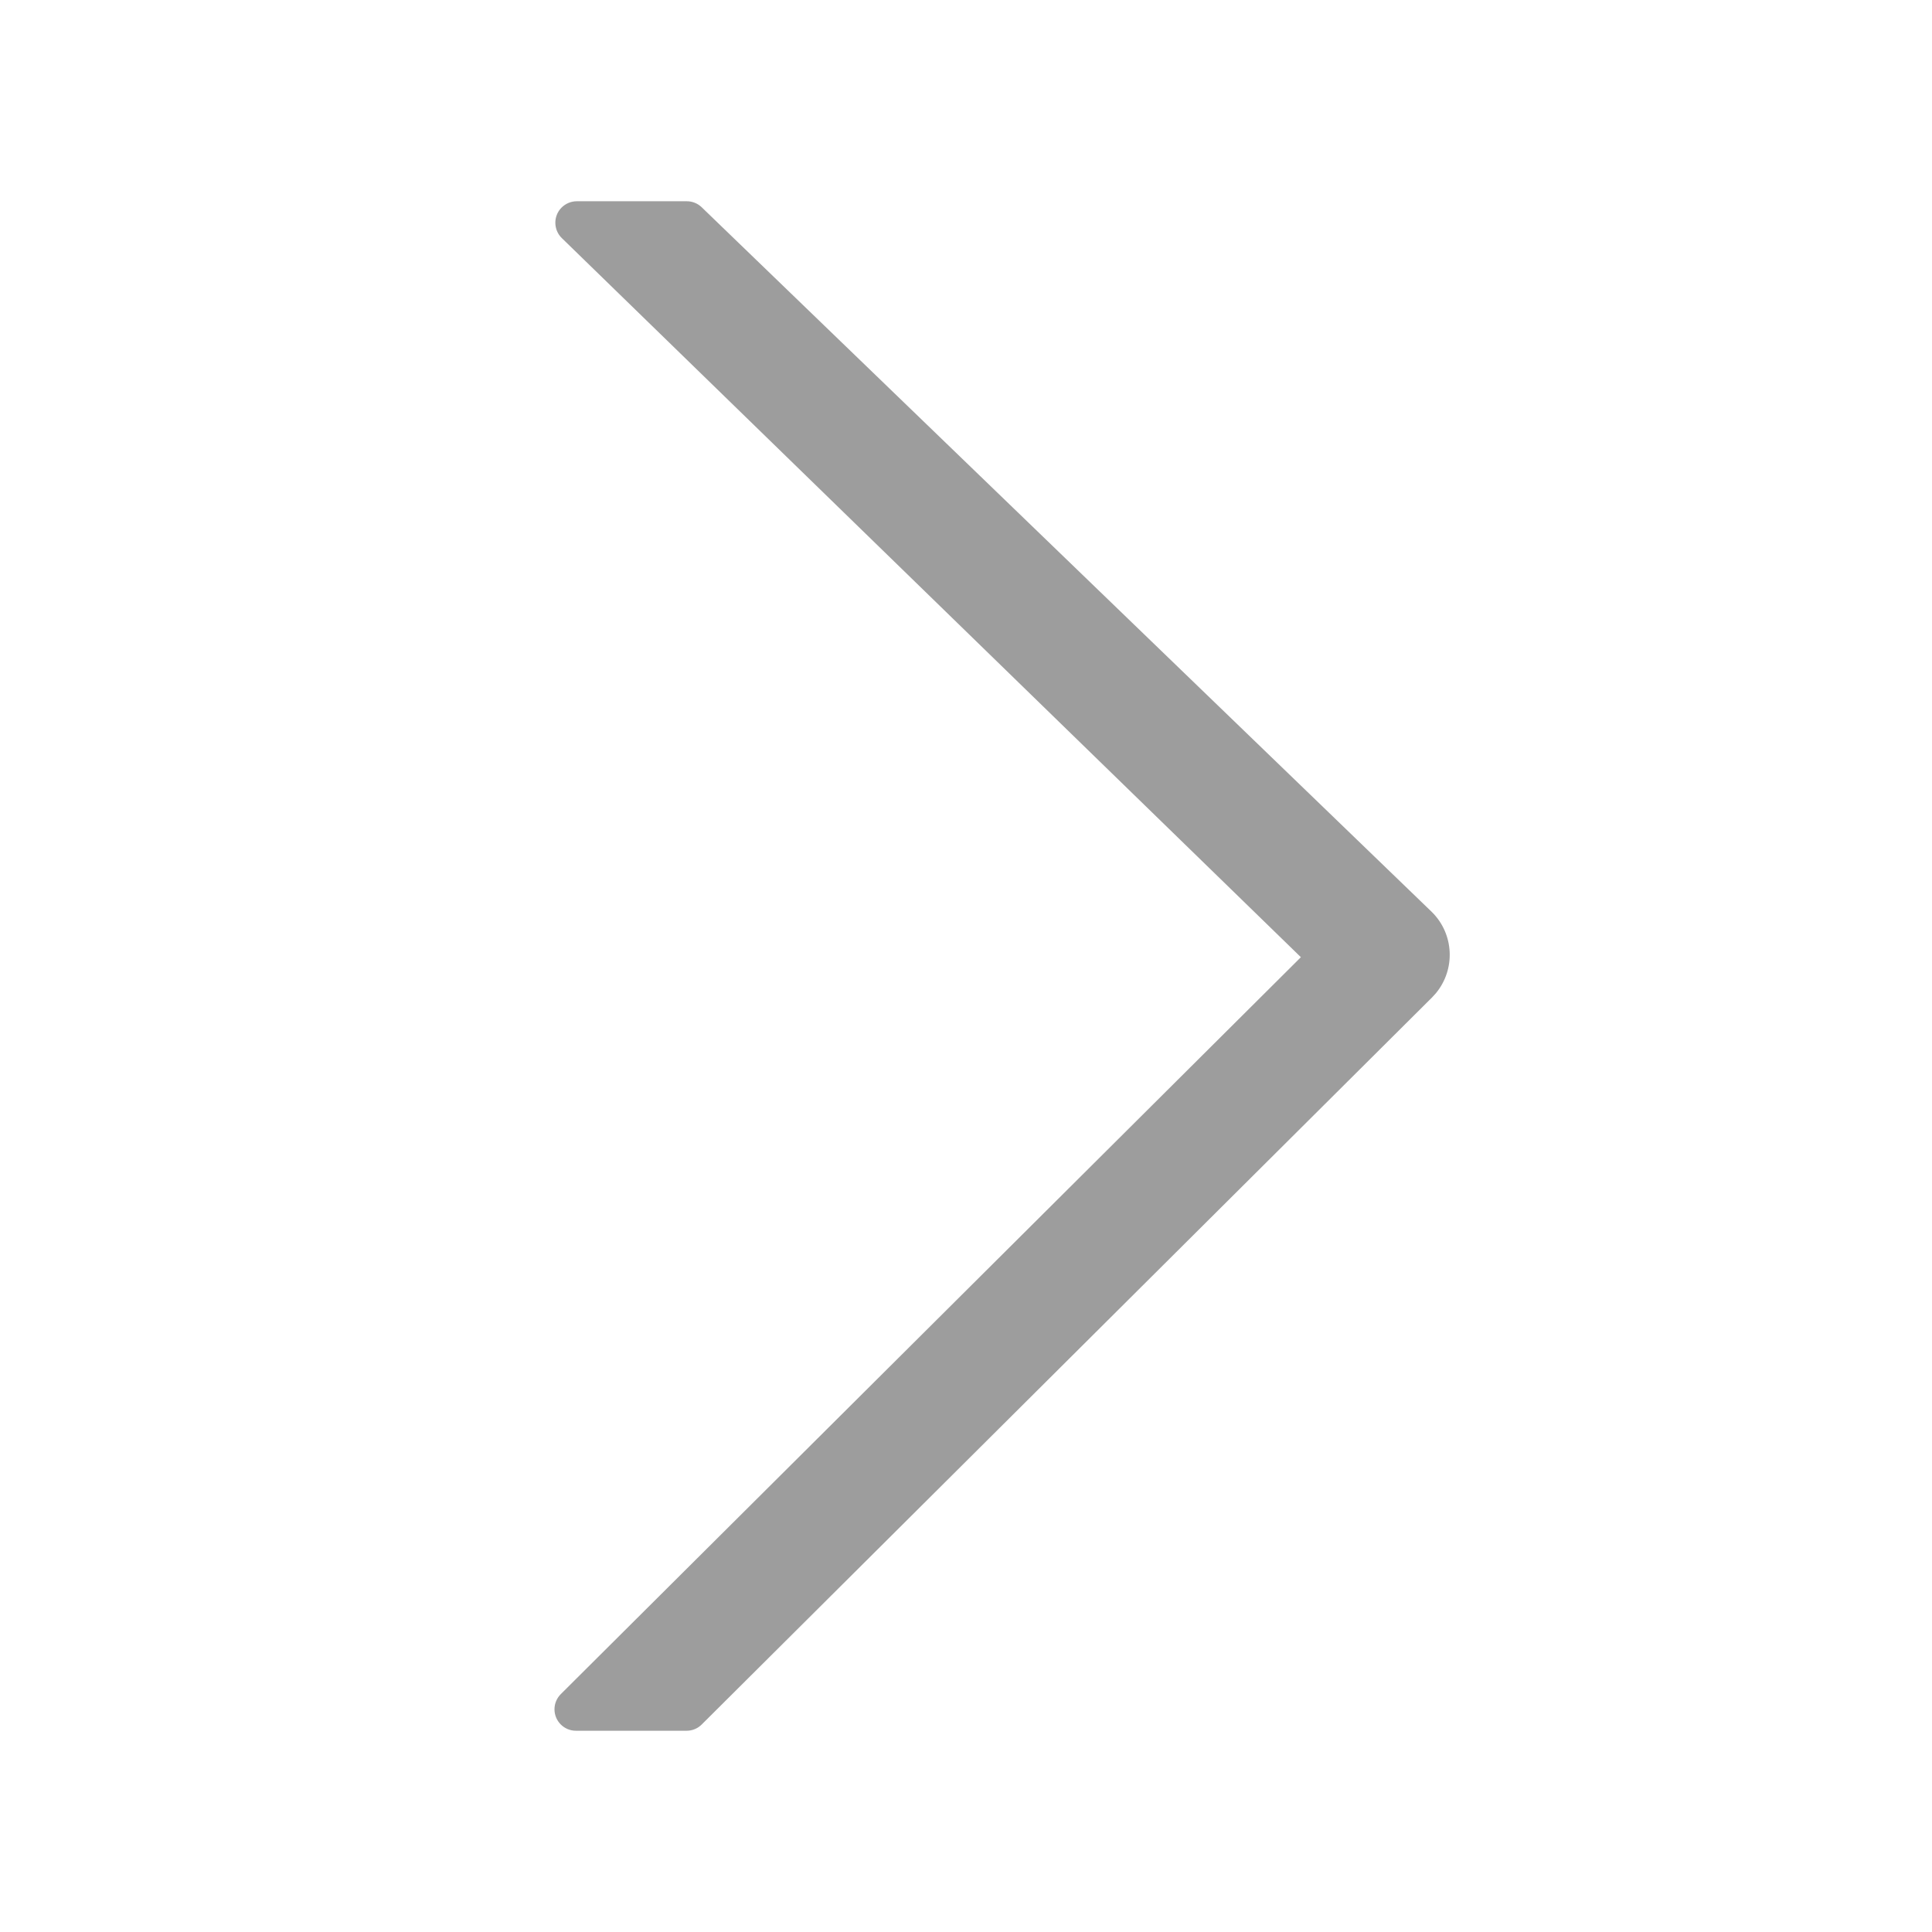 <?xml version="1.0" encoding="UTF-8"?>
<svg width="36px" height="36px" viewBox="0 0 36 36" version="1.1" xmlns="http://www.w3.org/2000/svg" xmlns:xlink="http://www.w3.org/1999/xlink">
    <title>图标/右箭头</title>
    <g id="【办公逸-薪酬】智能算薪-数据采集" stroke="none" stroke-width="1" fill="none" fill-rule="evenodd">
        <g id="01.2-查看记录" transform="translate(-650, -752)" fill="#000000">
            <g id="基础组件/单元格/主标题备份-35" transform="translate(32, 656)">
                <g id="RightOutlined" transform="translate(618, 96)">
                    <rect id="矩形" fill-opacity="0.45" opacity="0" x="0" y="0" width="36" height="36"></rect>
                    <path d="M13.075,3.862 L26.683,16.996 L26.683,16.996 C27.098,17.409 27.122,18.065 26.756,18.507 L26.683,18.587 L13.076,32.133 C13.001,32.208 12.9,32.25 12.794,32.25 L10.732,32.25 C10.511,32.25 10.332,32.071 10.332,31.85 C10.332,31.744 10.375,31.642 10.45,31.567 L24.24,17.836 L24.24,17.836 L10.469,4.437 C10.311,4.283 10.307,4.029 10.461,3.871 C10.537,3.794 10.64,3.75 10.748,3.75 L12.797,3.75 C12.901,3.75 13.001,3.79 13.075,3.862 Z" id="right" fill-opacity="0.383" fill-rule="nonzero"></path>
                </g>
            </g>
        </g>
    </g>
</svg>